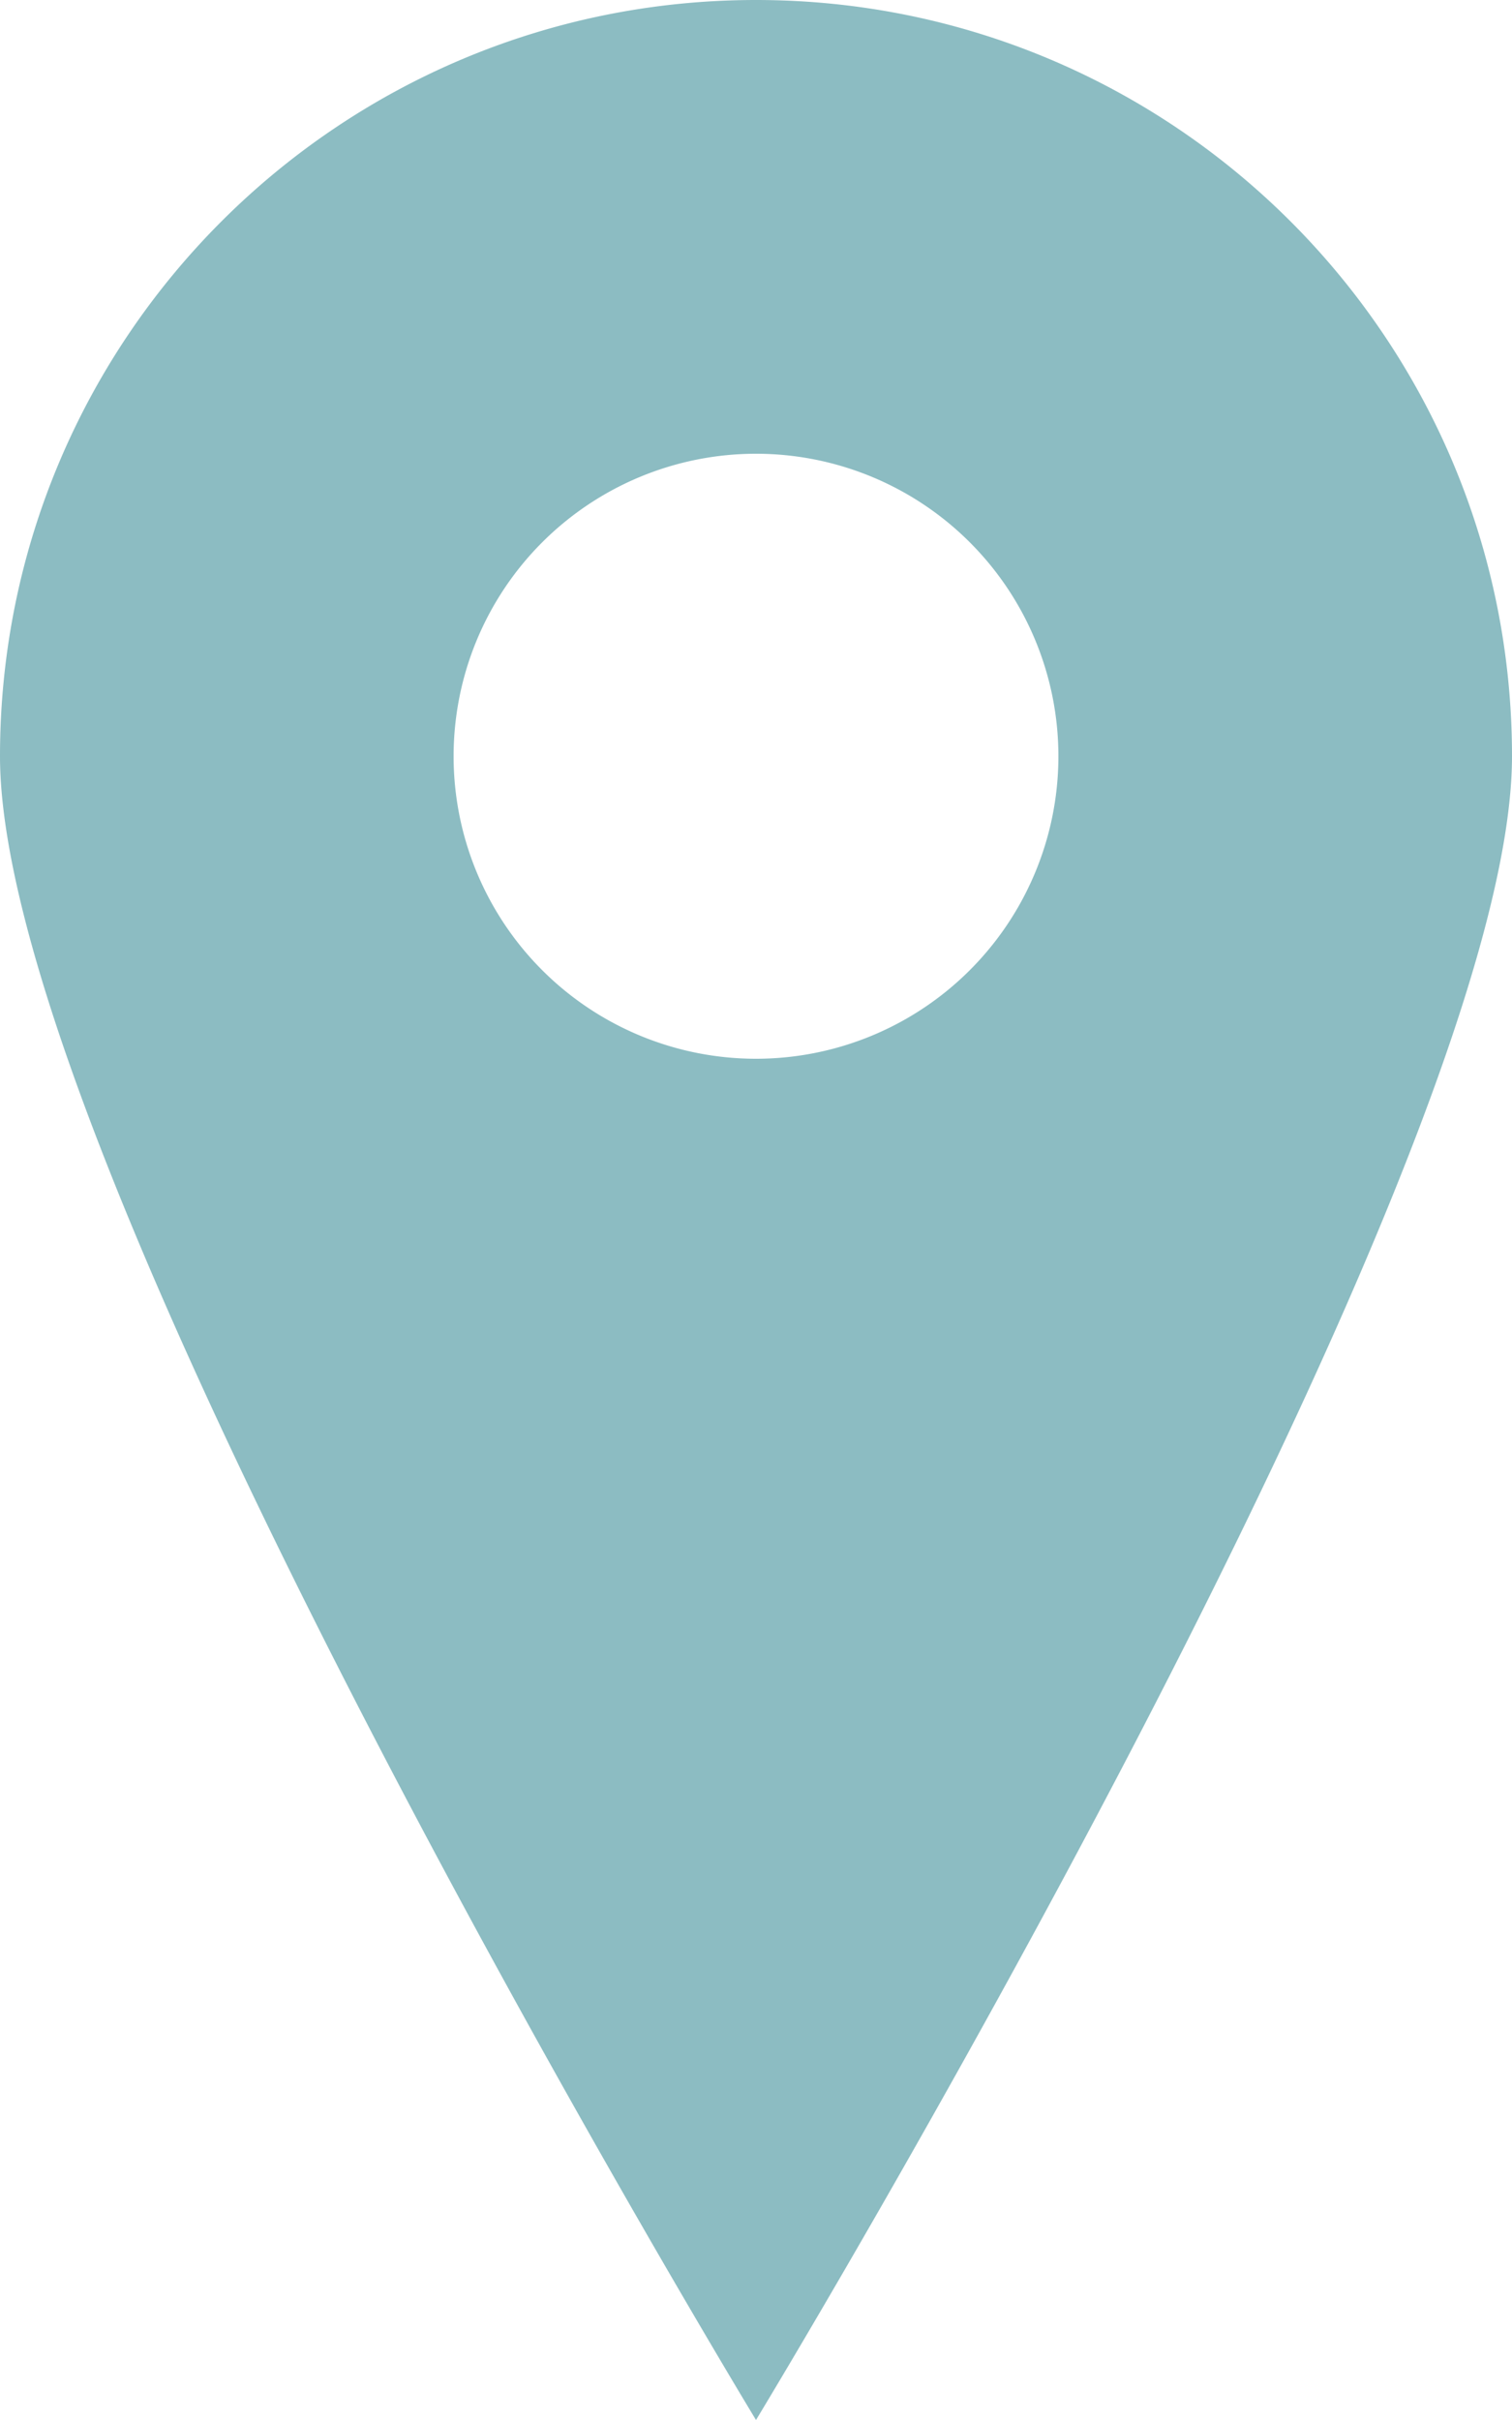 <svg xmlns="http://www.w3.org/2000/svg" viewBox="0 0 640 1024"><defs><style>.a{fill:#8cbcc2;}</style></defs><path class="a" d="M320,0C143.22,0,0,143.22,0,320s320,704,320,704S640,496.78,640,320,496.75,0,320,0Zm0,448A128,128,0,1,1,448,320,128,128,0,0,1,320,448Z"/></svg>